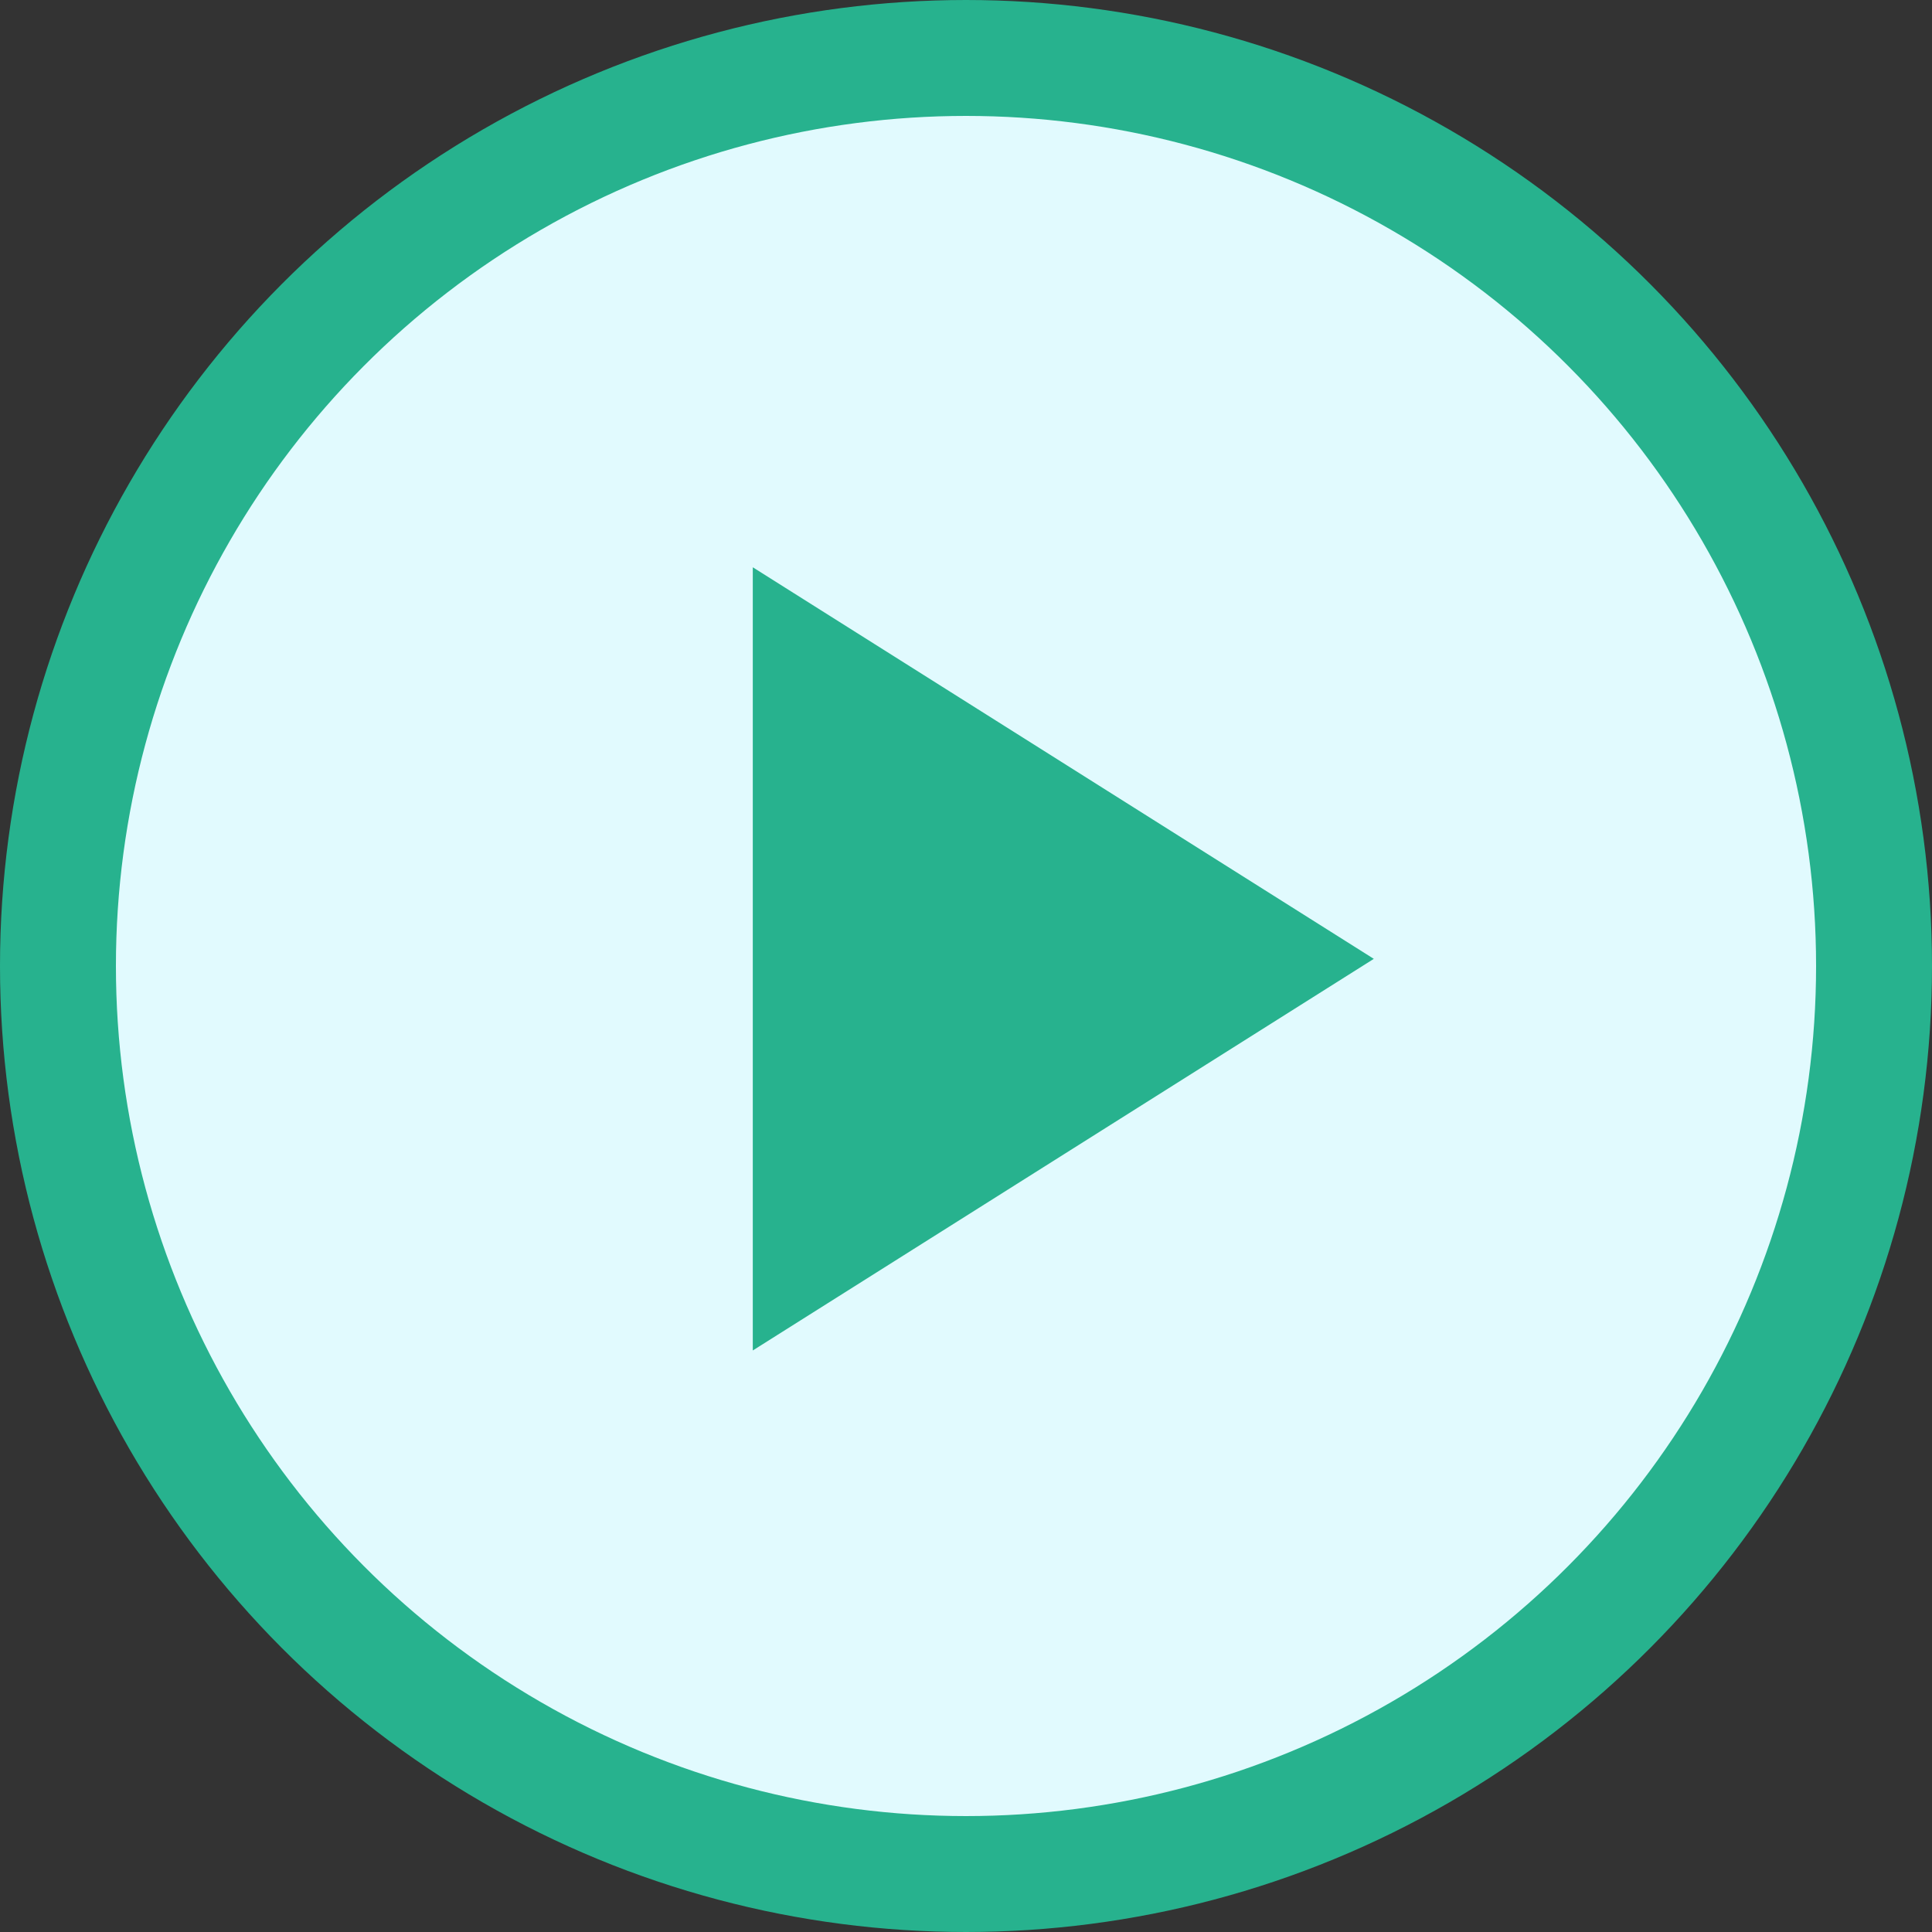 <svg width="50" height="50" viewBox="0 0 50 50" fill="none" xmlns="http://www.w3.org/2000/svg">
<rect x="0" y="0" width="50" height="50" fill="#333333" stroke="none"/>
<circle cx="25" cy="25" r="23.5" fill="#E1FAFE" stroke="#27B28E" stroke-width="3"/>
<path d="M35.554 24.815L19.482 34.95V14.681L35.554 24.815Z" fill="#27B28E"/>
</svg>

